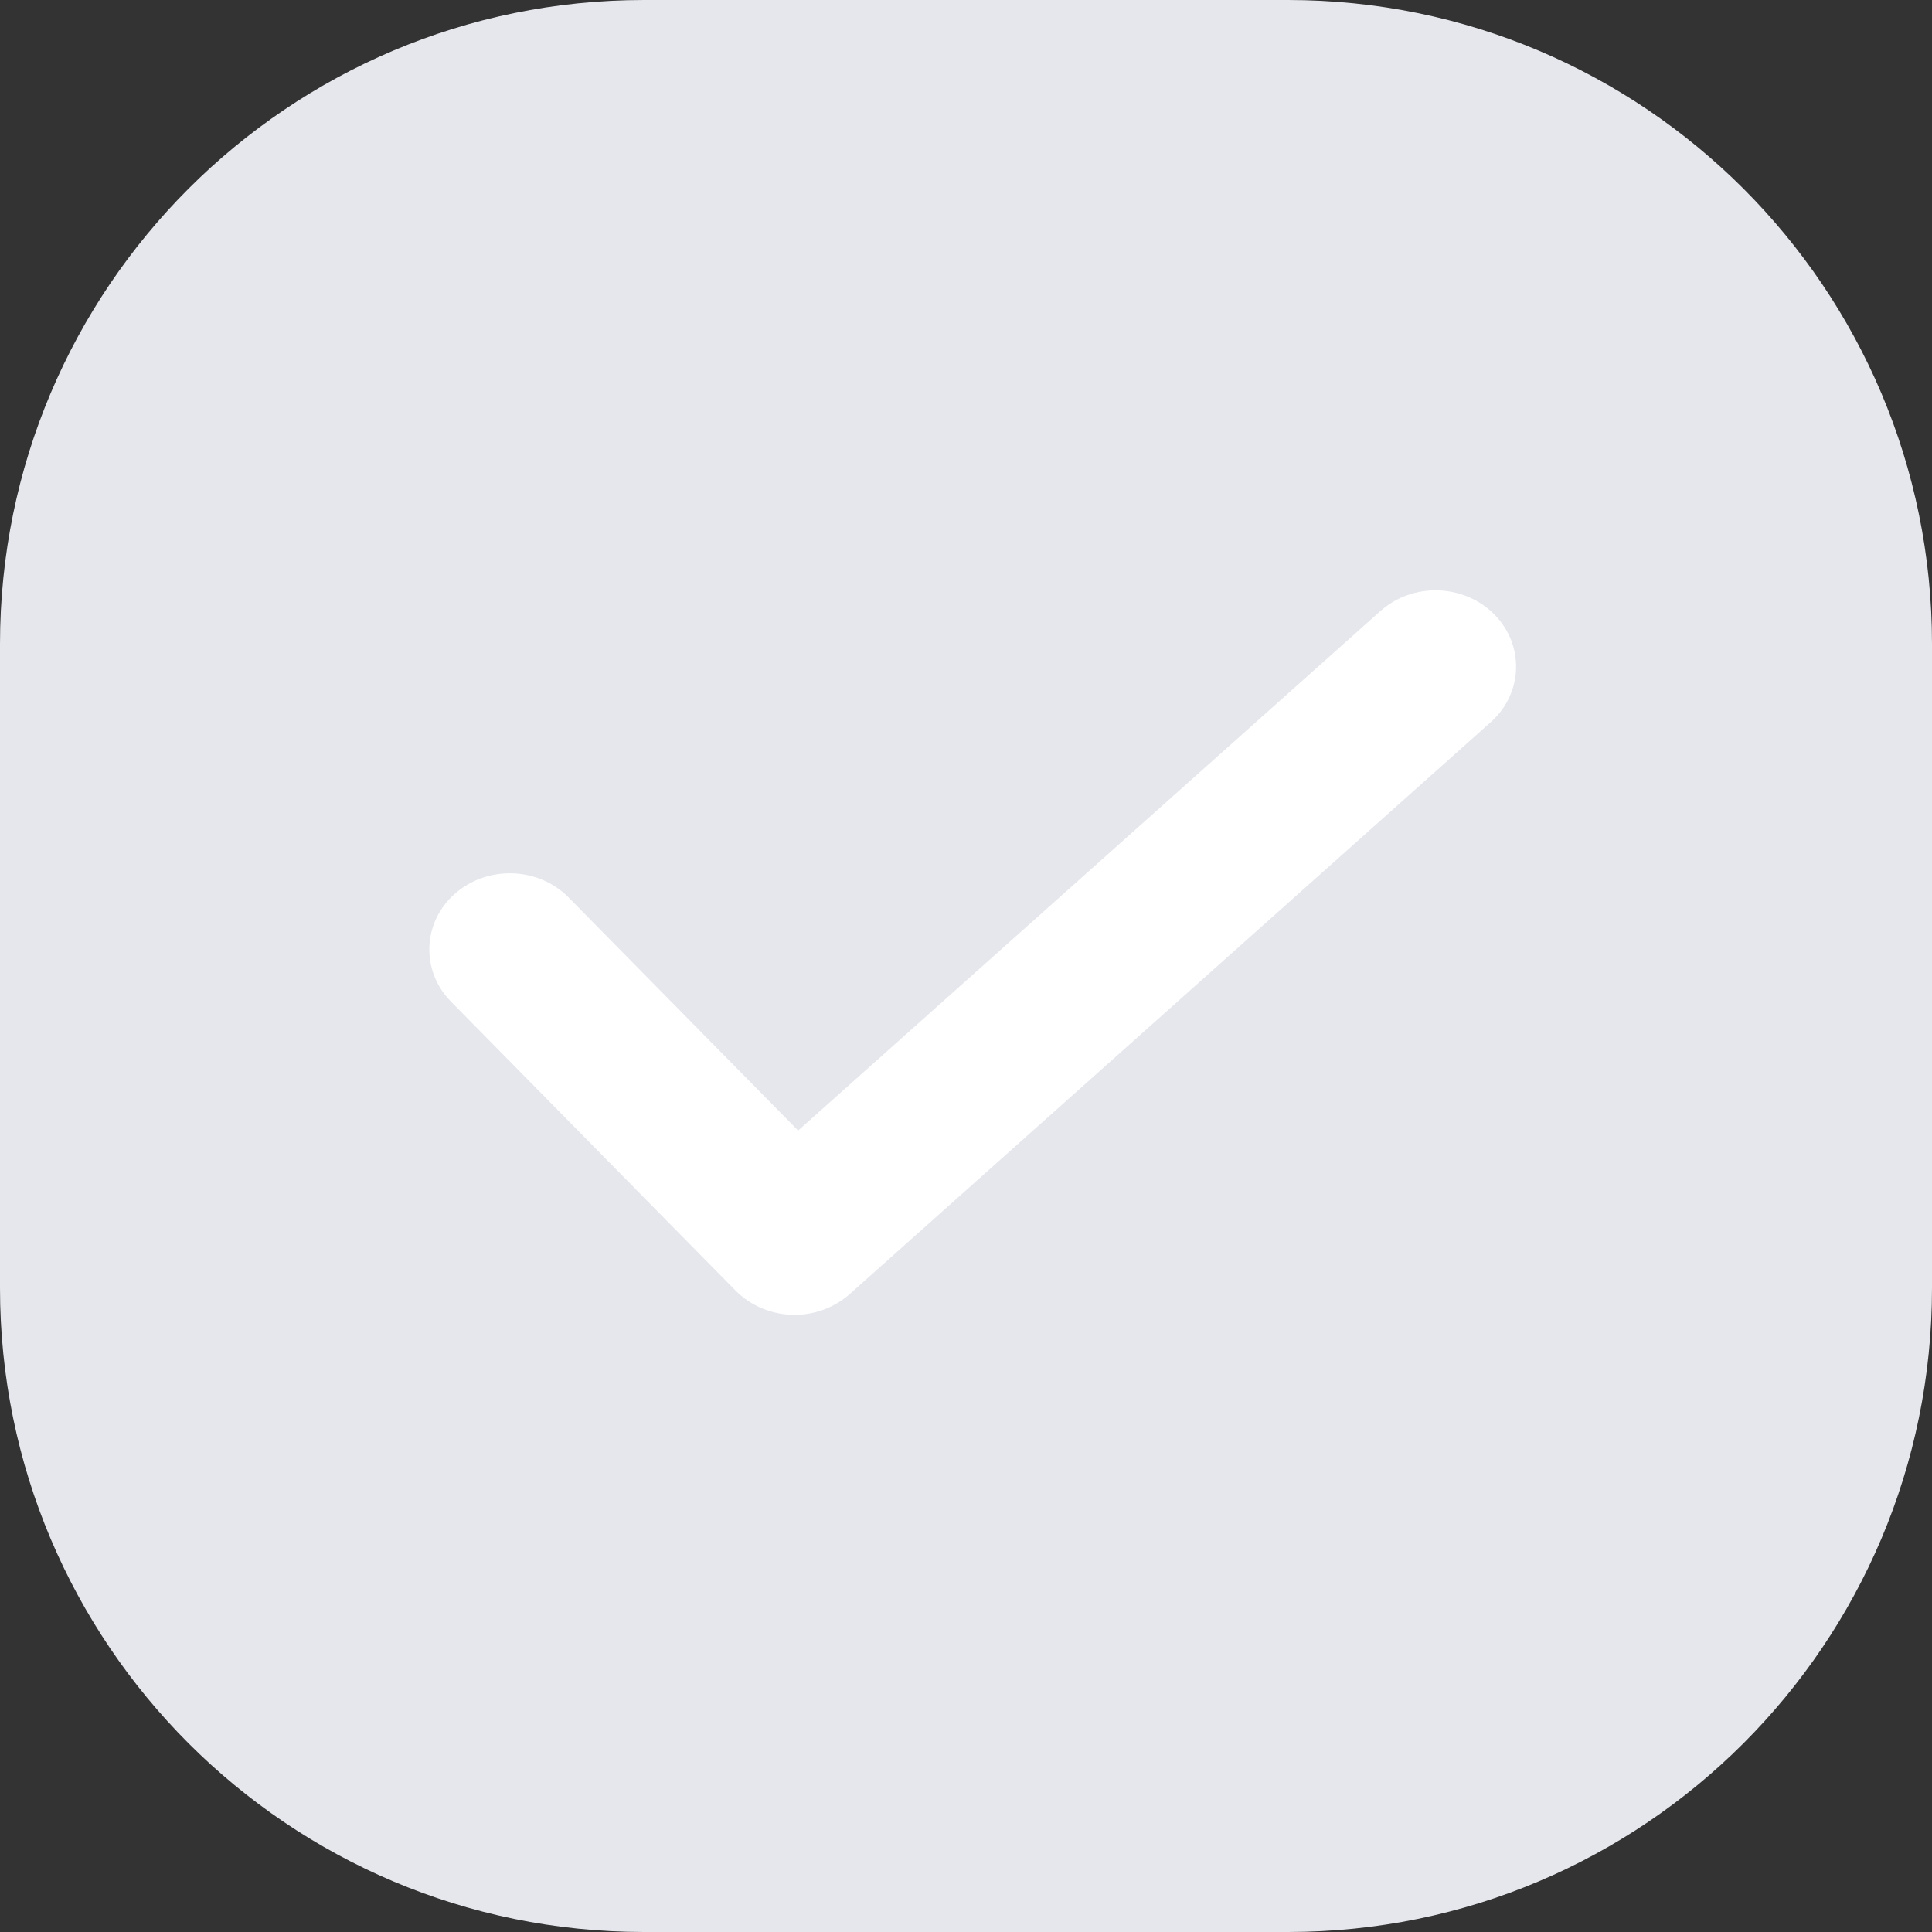 <svg width="18" height="18" viewBox="0 0 18 18" fill="none" xmlns="http://www.w3.org/2000/svg">
<rect x="0" y="0" width="18" height="18" fill="#333333" stroke="none"/>
<path d="M0 6C0 2.686 2.686 0 6 0H12C15.314 0 18 2.686 18 6V12C18 15.314 15.314 18 12 18H6C2.686 18 0 15.314 0 12V6Z" fill="#E5E7EC"/>
<path fill-rule="evenodd" clip-rule="evenodd" d="M13.921 5.723C14.205 6.009 14.191 6.459 13.889 6.728L7.916 12.057C7.771 12.186 7.577 12.256 7.378 12.25C7.178 12.243 6.99 12.162 6.853 12.024L4.202 9.332C3.919 9.045 3.935 8.595 4.238 8.327C4.541 8.06 5.016 8.075 5.298 8.362L7.436 10.533L12.861 5.693C13.162 5.424 13.637 5.438 13.921 5.723Z" fill="white"/>
</svg>
